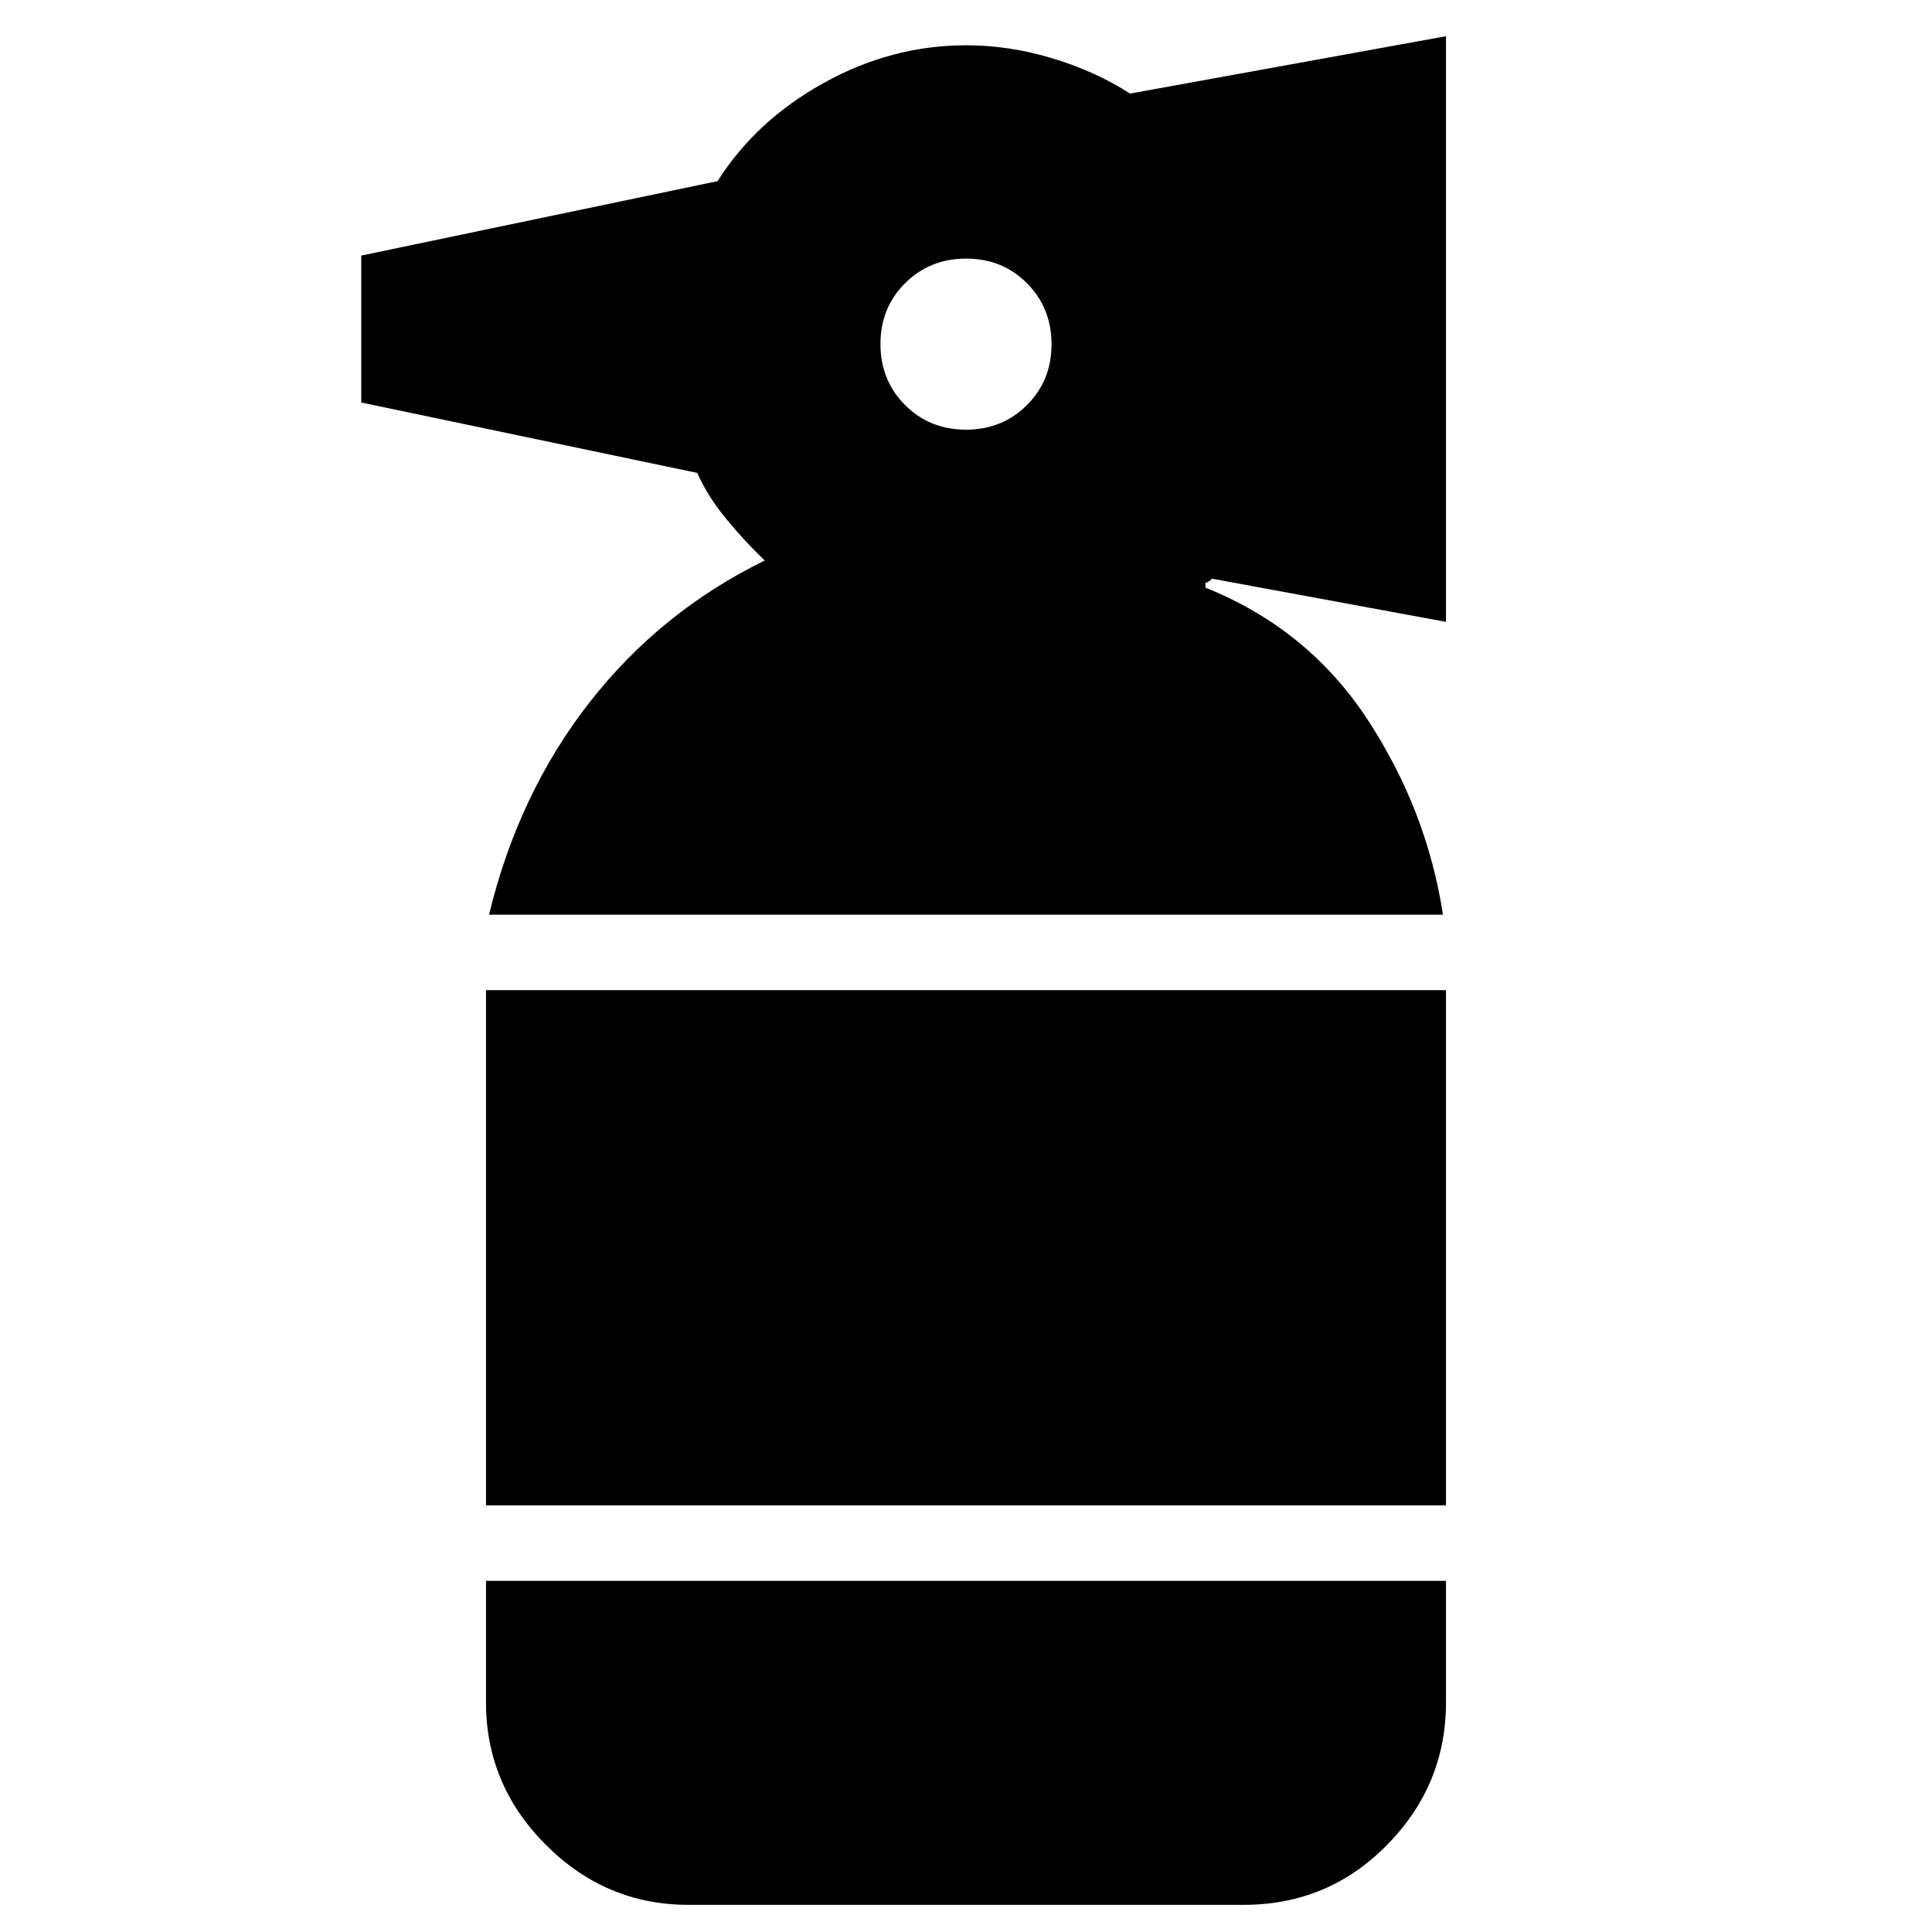 <svg xmlns="http://www.w3.org/2000/svg" height="24" viewBox="0 -960 960 960" width="24"><path d="M342-13.5q-40.97 0-70.73-29.77Q241.5-73.03 241.5-114v-60.5h477v60.5q0 40.97-29.27 70.73Q659.97-13.5 618-13.5H342ZM241.5-212v-256h477v256h-477Zm1.5-293.5q14.5-60 49.75-105.25T380-681.5q-9.5-9-19-20.5t-14.5-23l-167-35v-73l177.08-37q18.92-30 52.67-48.75t70.81-18.75q21.44 0 42.94 6.5 21.5 6.5 38.5 17.5l157-28.5v291L602-672.5q.5 0-.75 1t-2.25 1v2.5q51 20.5 80.5 65.5t37.5 97H243Zm236.96-241q18.04 0 30.29-12.19 12.25-12.2 12.25-30.22 0-18.09-12.19-30.34-12.18-12.25-30.25-12.25-18.06 0-30.31 12.21-12.25 12.2-12.25 30.25 0 18.04 12.21 30.29 12.2 12.25 30.25 12.25Z"/></svg>